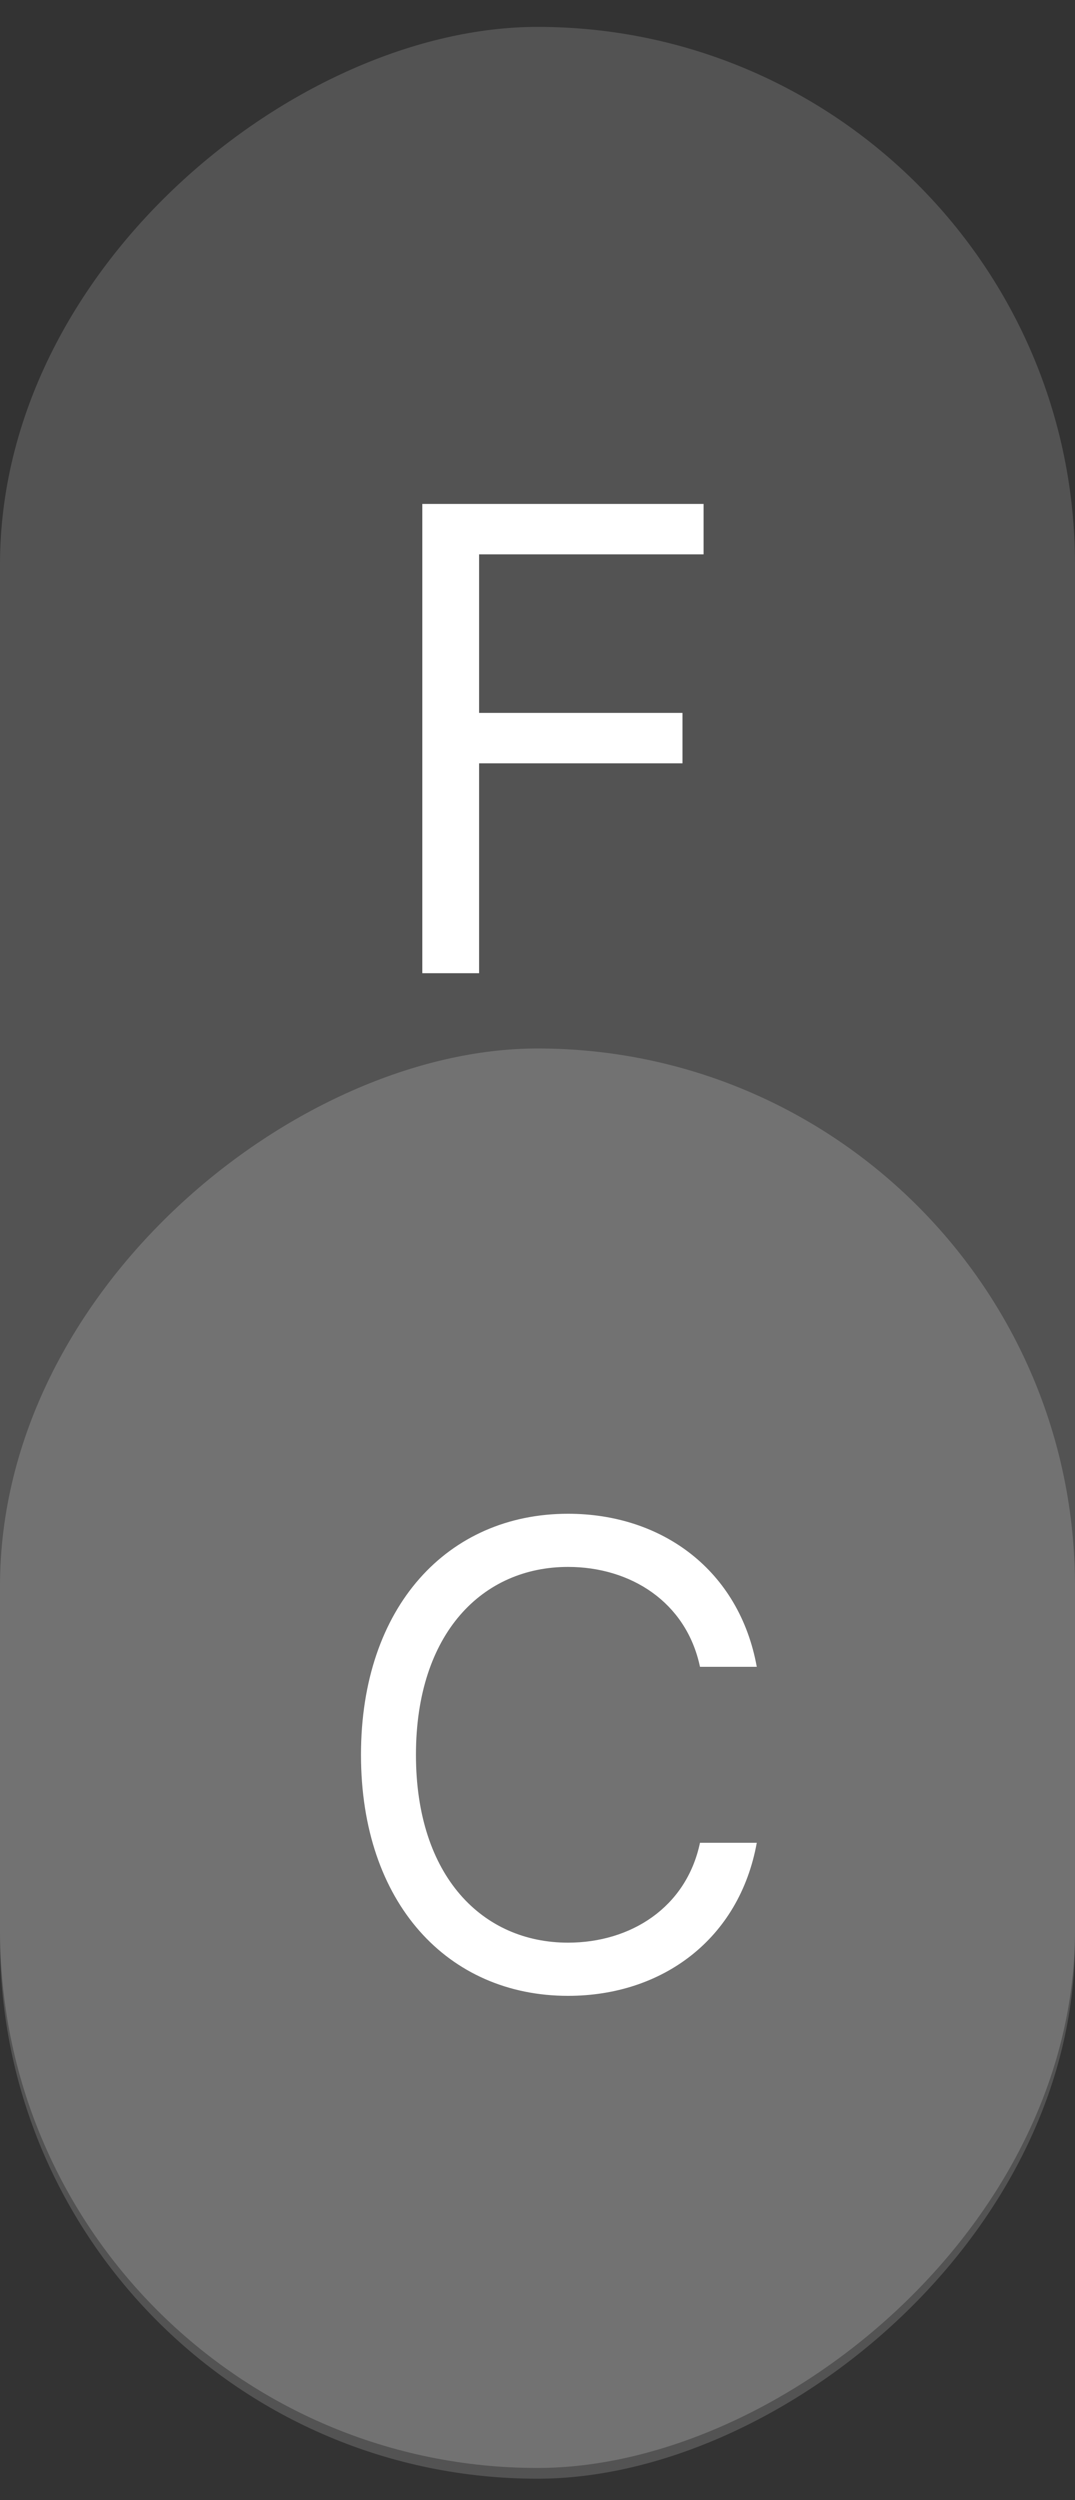 <svg width="40" height="93" viewBox="0 0 40 93" fill="none" xmlns="http://www.w3.org/2000/svg">
<rect x="0" y="0" width="40" height="93" fill="#333333" stroke="none"/>
<rect x="40" y="1" width="91.2" height="40" rx="20" transform="rotate(90 40 1)" fill="white" fill-opacity="0.16"/>
<rect x="40" y="39" width="52.8" height="40" rx="20" transform="rotate(90 40 39)" fill="white" fill-opacity="0.18"/>
<path d="M15.714 36.2H17.827V28.393H25.395V26.518H17.827V20.62H26.18V18.745H15.714V36.2Z" fill="white"/>
<path d="M28.159 62C27.511 58.42 24.648 56.307 21.136 56.307C16.671 56.307 13.432 59.75 13.432 65.273C13.432 70.796 16.671 74.239 21.136 74.239C24.648 74.239 27.511 72.125 28.159 68.546H26.046C25.534 70.966 23.454 72.261 21.136 72.261C17.966 72.261 15.477 69.807 15.477 65.273C15.477 60.739 17.966 58.284 21.136 58.284C23.454 58.284 25.534 59.58 26.046 62H28.159Z" fill="white"/>
</svg>
